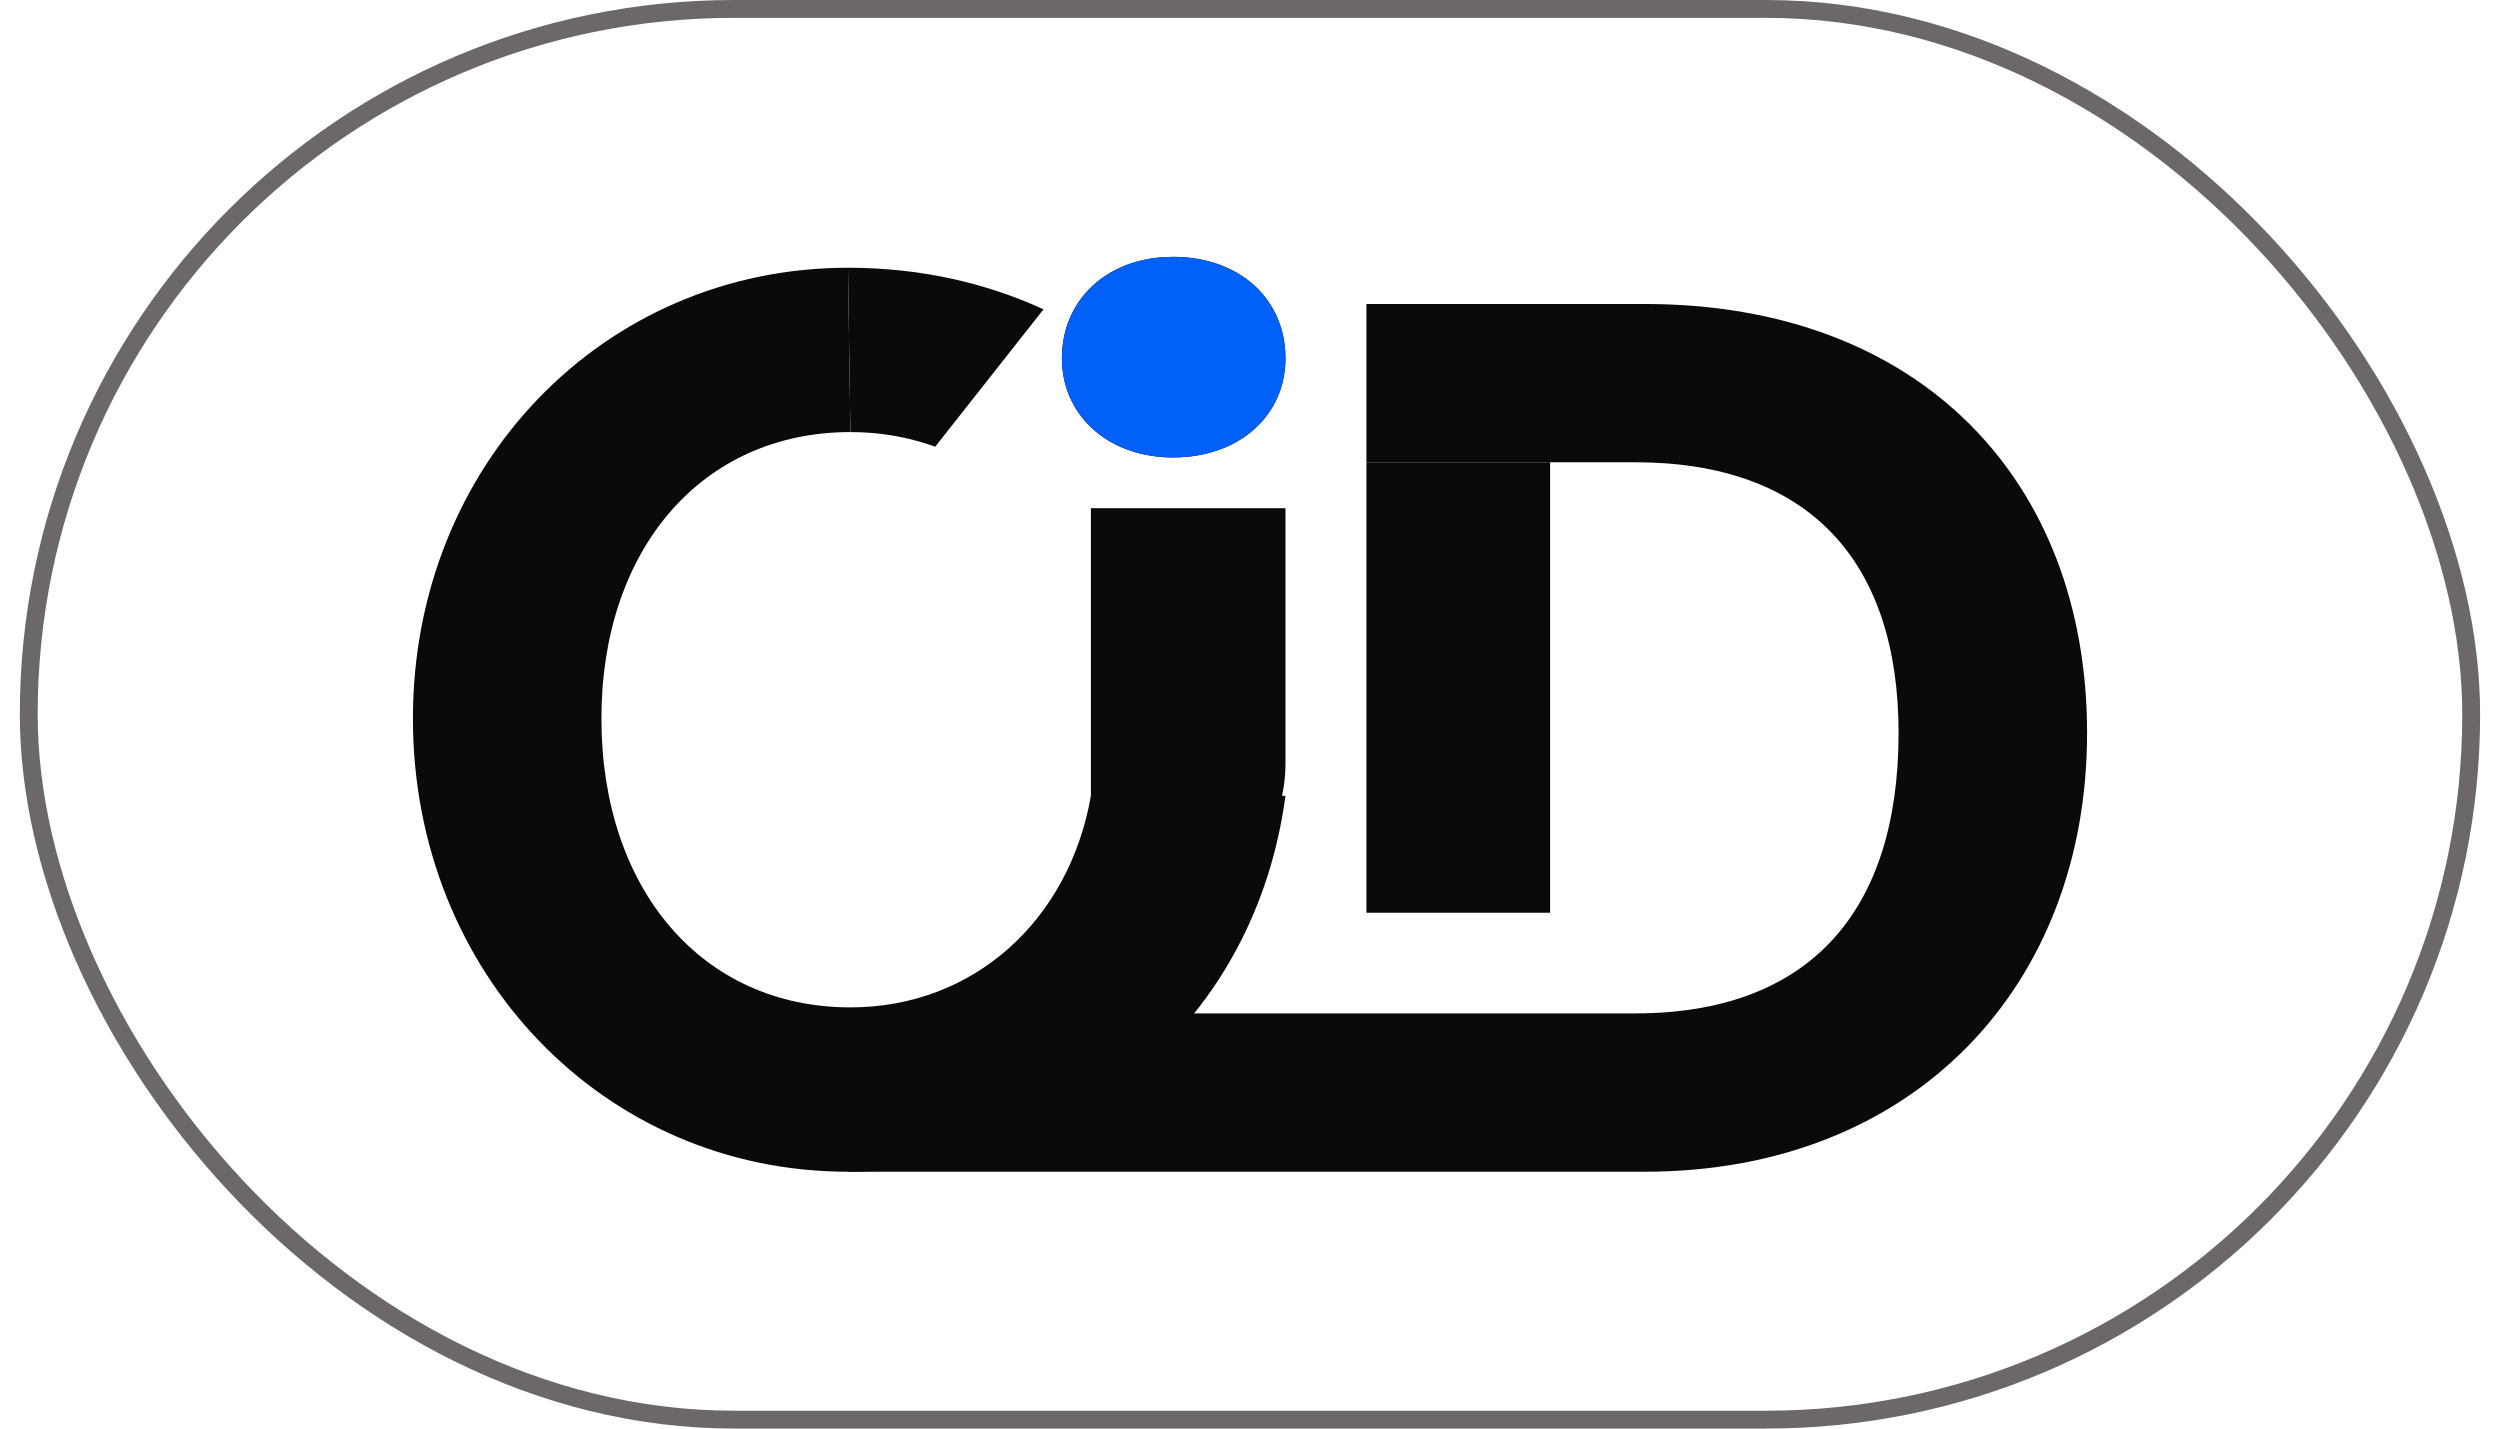 <svg width="42" height="24" viewBox="0 0 42 24" fill="none" xmlns="http://www.w3.org/2000/svg">
<rect x="0.483" y="0.15" width="41.033" height="23.7" rx="11.85" stroke="#6C6868" stroke-width="0.3"/>
<path d="M21.596 6.021C21.596 6.975 20.825 7.685 19.708 7.685C18.695 7.685 17.959 7.078 17.853 6.233C17.844 6.164 17.84 6.093 17.84 6.021C17.84 5.8 17.878 5.594 17.949 5.406C18.198 4.746 18.854 4.315 19.708 4.315C20.825 4.315 21.596 5.026 21.596 6.021ZM21.596 12.834C21.596 14.215 20.477 15.334 19.096 15.334H18.327V8.538H21.596V12.834Z" fill="#0A0A0C"/>
<path fill-rule="evenodd" clip-rule="evenodd" d="M14.246 19.685C10.145 19.685 6.937 16.355 6.937 12.071C6.937 7.807 10.145 4.498 14.246 4.498L14.287 7.259C11.79 7.259 10.104 9.229 10.104 12.071C10.104 14.934 11.79 16.924 14.287 16.924C16.358 16.924 17.962 15.462 18.327 13.37H21.596C21.089 17.147 18.084 19.685 14.246 19.685Z" fill="#0A0A0C"/>
<path fill-rule="evenodd" clip-rule="evenodd" d="M15.711 7.505C15.271 7.345 14.792 7.259 14.287 7.259L14.246 4.498C15.438 4.498 16.55 4.745 17.531 5.197L15.711 7.505Z" fill="#0A0A0C"/>
<path fill-rule="evenodd" clip-rule="evenodd" d="M14.246 19.685L27.632 19.685C32.16 19.685 35.063 16.558 35.063 12.315C35.063 8.071 32.261 5.107 27.632 5.107H22.956V7.766H26.042H27.469C30.373 7.766 31.896 9.411 31.896 12.315C31.896 15.34 30.373 17.025 27.469 17.025H25.541H14.246V19.685Z" fill="#0A0A0C"/>
<path fill-rule="evenodd" clip-rule="evenodd" d="M26.042 7.766V15.334H22.956V7.766H26.042Z" fill="#0A0A0C"/>
<path d="M21.596 6.021C21.596 6.975 20.825 7.685 19.708 7.685C18.695 7.685 17.959 7.078 17.853 6.233C17.844 6.164 17.84 6.093 17.84 6.021C17.84 5.8 17.878 5.594 17.949 5.406C18.198 4.746 18.855 4.315 19.708 4.315C20.825 4.315 21.596 5.026 21.596 6.021Z" fill="#0060F7"/>
</svg>
